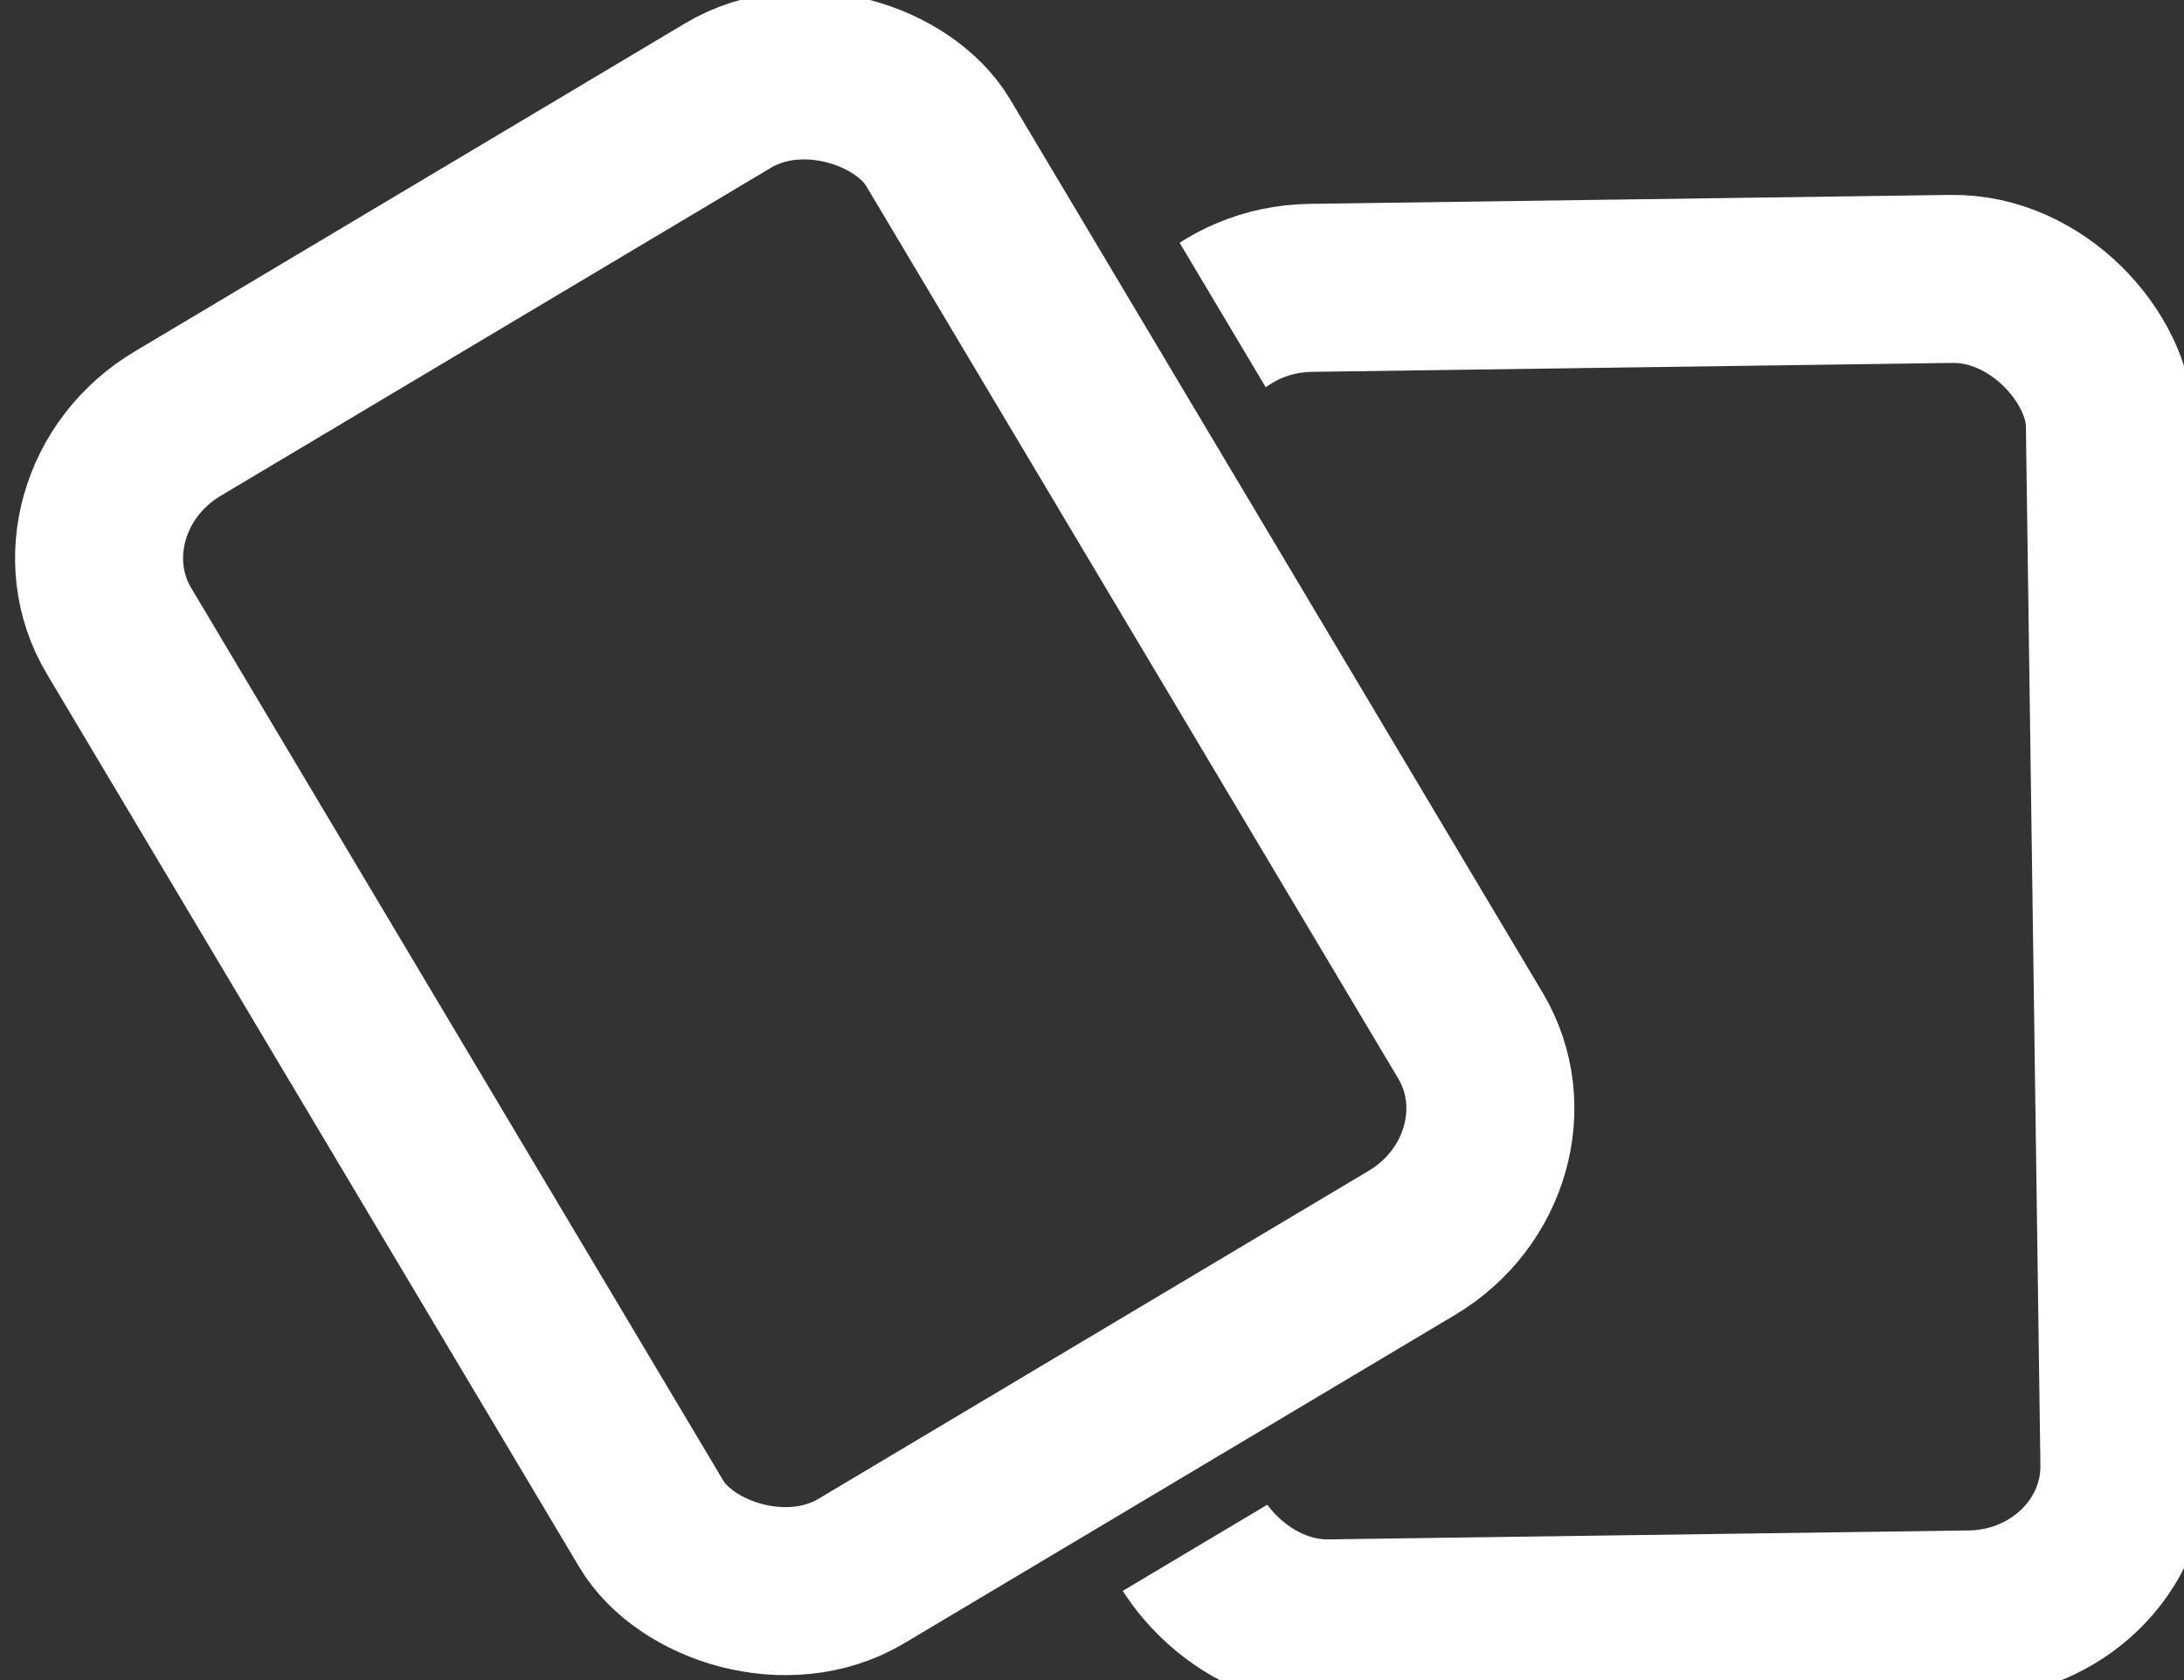 <?xml version="1.0" encoding="UTF-8" standalone="no"?>
<!-- Created with Inkscape (http://www.inkscape.org/) -->

<svg
   width="260"
   height="200"
   viewBox="0 0 260 200"
   version="1.1"
   id="svg5"
   xmlns="http://www.w3.org/2000/svg"
><rect x="0" y="0" width="260" height="200" fill="#333333" stroke="none"/><defs
     id="defs2"><clipPath
       clipPathUnits="userSpaceOnUse"
       id="clipPath2487"><path
         id="path2489"
         style="font-variation-settings:normal;opacity:1;vector-effect:none;fill:#000000;fill-opacity:1;fill-rule:evenodd;stroke:#ff0000;stroke-width:7.805;stroke-linecap:butt;stroke-linejoin:miter;stroke-miterlimit:4;stroke-dasharray:none;stroke-dashoffset:0;stroke-opacity:1;-inkscape-stroke:none;stop-color:#000000;stop-opacity:1"
         d="m -48.704,-23.532 c 10.314,0.144 18.727,-7.596 18.863,-17.352 l 2.408,-172.423 c 0.136,-9.756 -8.057,-17.726 -18.371,-17.87 l -214.559,-2.996 c -10.314,-0.144 -18.729,7.594 -18.865,17.35 l -2.408,172.423 c -0.136,9.756 8.059,17.728 18.373,17.872 z m -86.082,-15.883 c -5.867,-0.26 -11.354,-3.276 -14.403,-8.557 l -61.886,-107.193 c -4.878,-8.45 -1.615,-19.405 7.318,-24.562 l 66.066,-38.142 c 8.933,-5.158 20.053,-2.507 24.931,5.942 l 61.886,107.193 c 4.878,8.45 1.615,19.405 -7.318,24.562 l -66.064,38.142 c -3.35,1.934 -7.009,2.771 -10.53,2.615 z" /></clipPath></defs><g
     id="layer2"
     style="display:none"
     transform="translate(-25,-25)"><image
       width="327"
       height="248"
       preserveAspectRatio="none"
       id="image157"
       x="0"
       y="0" /></g><g
     id="layer3"
     transform="translate(-25,-25)"><rect
       style="font-variation-settings:normal;fill:none;fill-opacity:1;fill-rule:evenodd;stroke:#ffffff;stroke-width:20;stroke-linecap:butt;stroke-linejoin:miter;stroke-miterlimit:4;stroke-dasharray:none;stroke-dashoffset:0;stroke-opacity:1;stop-color:#000000"
       id="rect373-3-6"
       width="113.525"
       height="159"
       x="-263.124"
       y="-218.622"
       ry="17.612"
       rx="18.62"
       transform="rotate(179.2,5.993,1.042)"
       clip-path="url(#clipPath2487)" /></g><g
     id="layer1"
     style="display:inline"
     transform="translate(-25,-25)"><rect
       style="font-variation-settings:normal;display:inline;fill:none;fill-opacity:1;fill-rule:evenodd;stroke:#ffffff;stroke-width:20;stroke-linecap:butt;stroke-linejoin:miter;stroke-miterlimit:4;stroke-dasharray:none;stroke-dashoffset:0;stroke-opacity:1;stop-color:#000000"
       id="rect373-3"
       width="113.525"
       height="159"
       x="-95.91"
       y="-247.424"
       ry="17.612"
       rx="18.62"
       transform="rotate(149.2)" /></g></svg>
